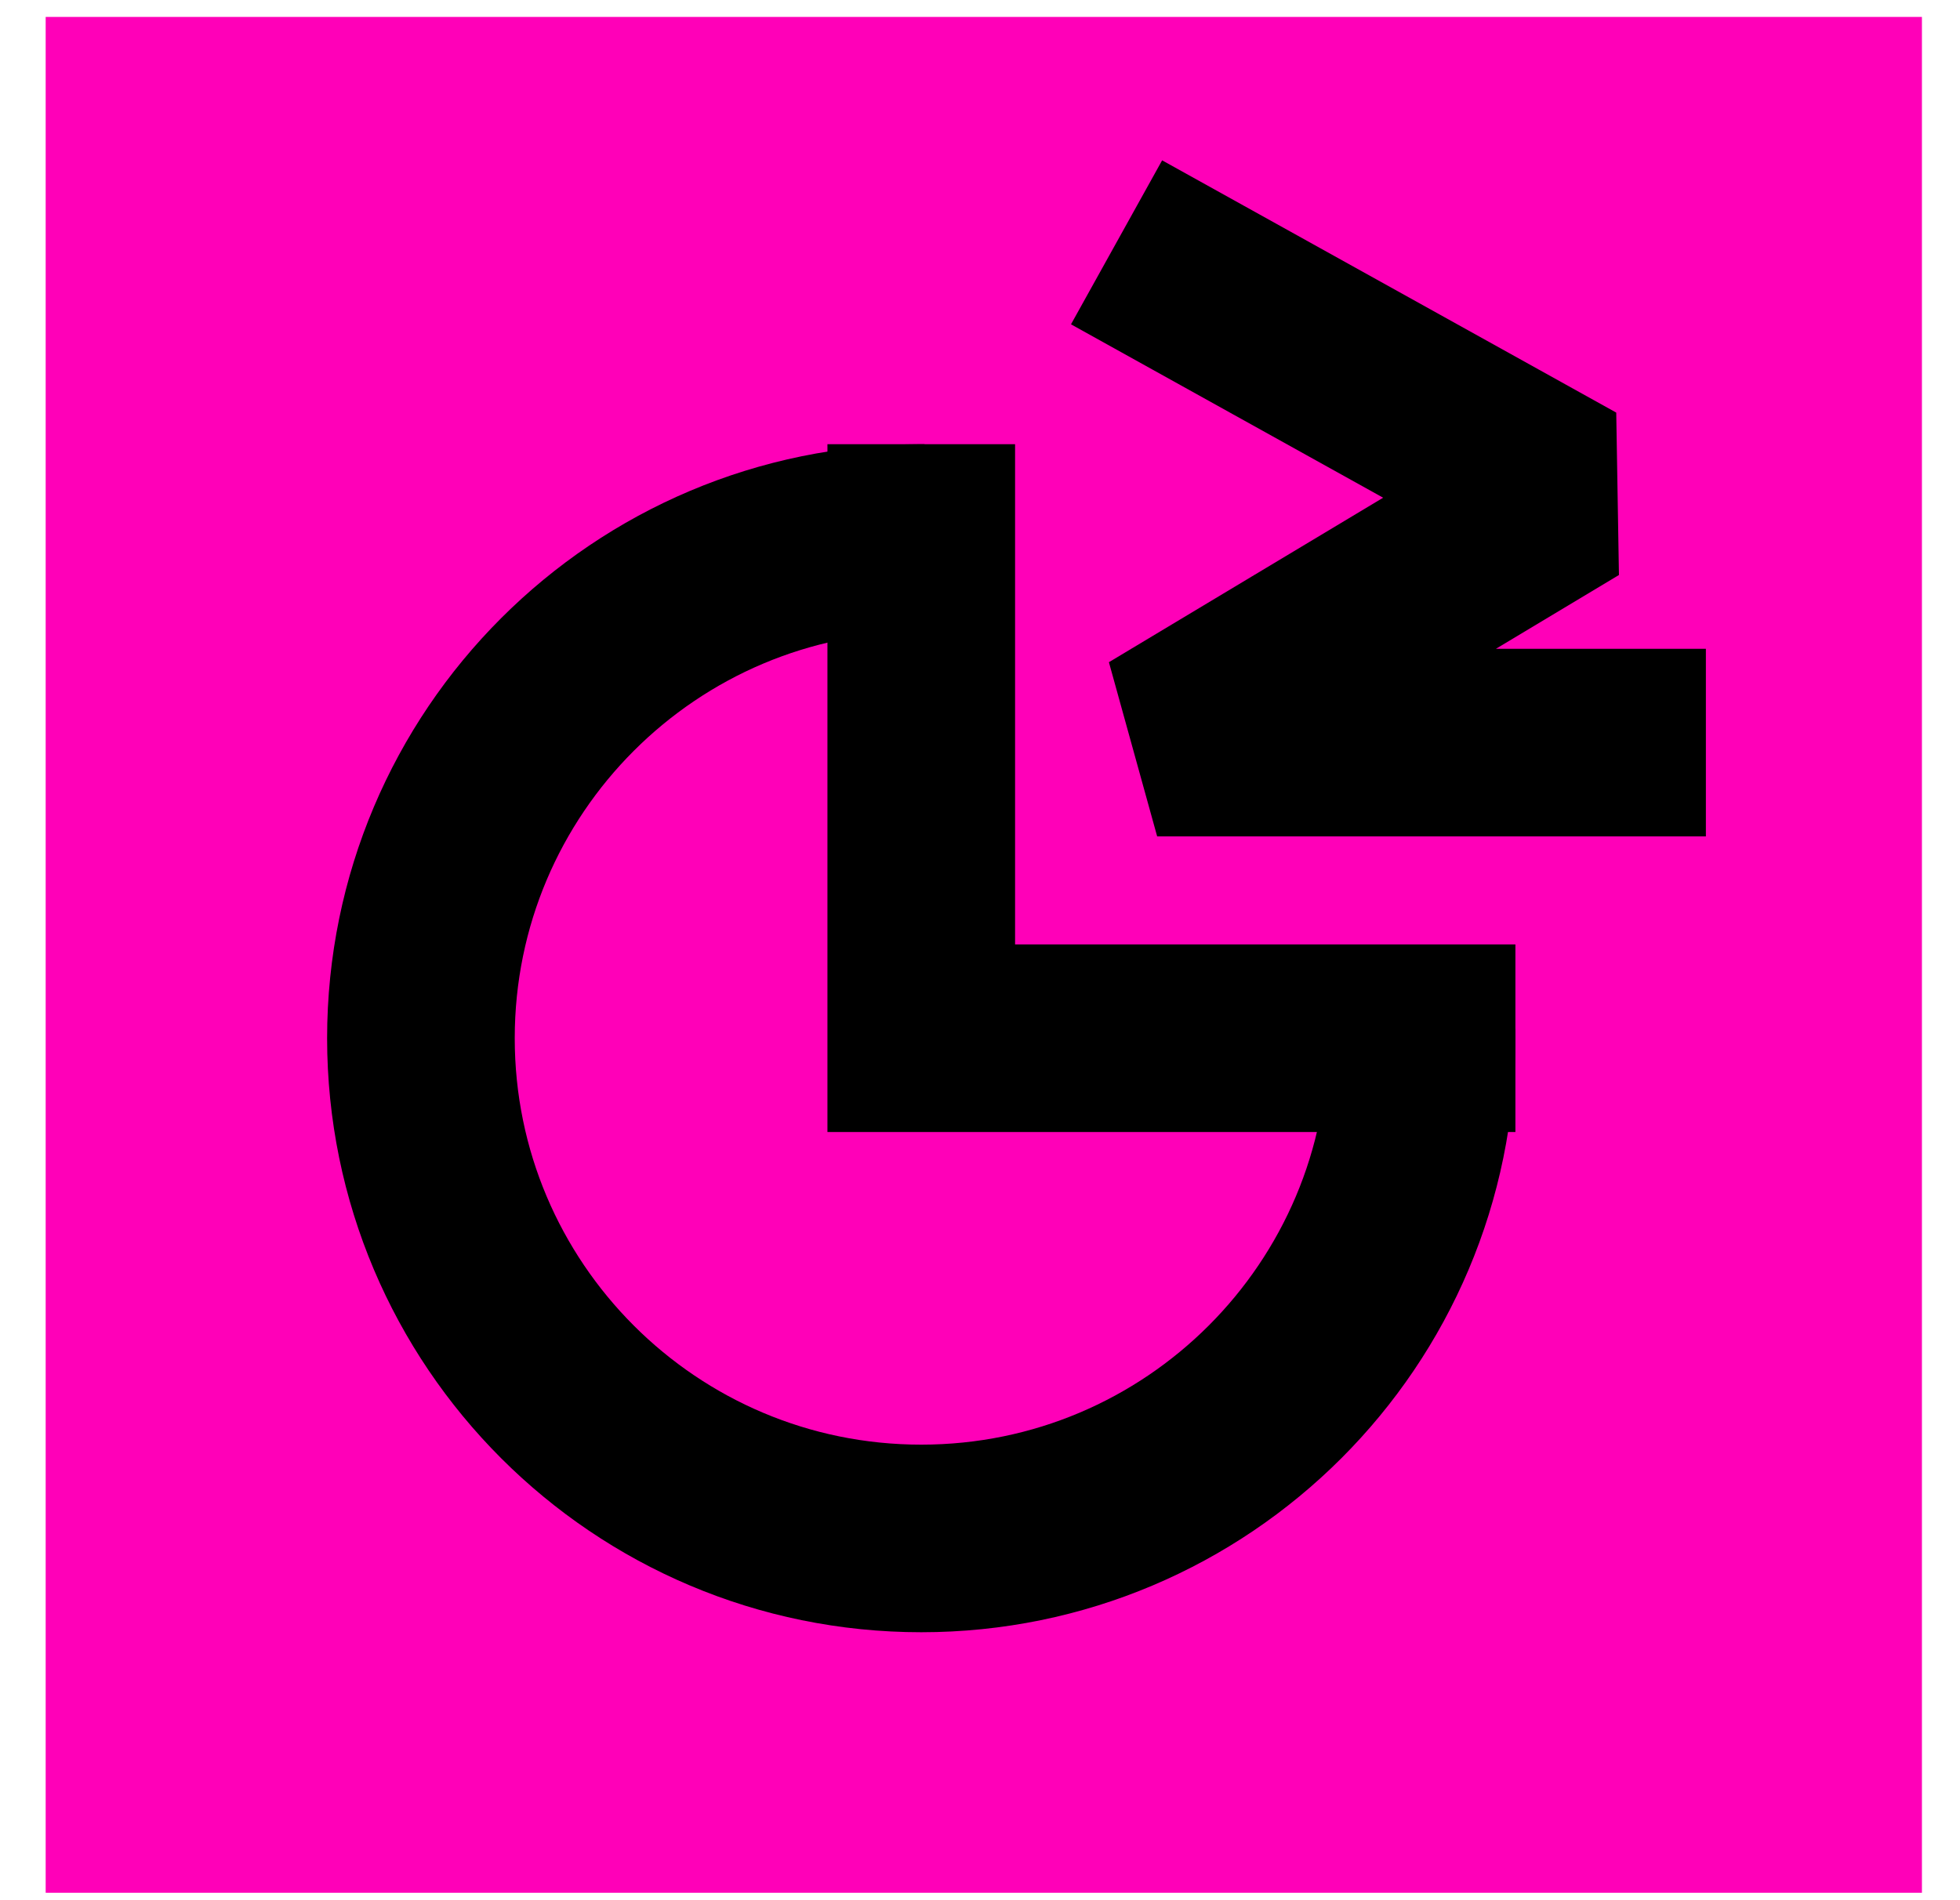 <svg width="33" height="32" viewBox="0 0 33 32" fill="none" xmlns="http://www.w3.org/2000/svg">
<rect width="31.59" height="31.59" transform="translate(0.769 0.285)" fill="#FF00B8"/>
<path d="M20.18 4.848L26.445 8.329L19.483 12.506H27.142" stroke="black" stroke-width="3.159" stroke-linecap="square" stroke-linejoin="bevel"/>
<path d="M15.511 9.06V17.484H23.935" stroke="black" stroke-width="3.159" stroke-linecap="square"/>
<path d="M15.566 9.06C15.547 9.06 15.529 9.06 15.511 9.06C10.859 9.06 7.087 12.831 7.087 17.484C7.087 22.136 10.859 25.908 15.511 25.908C20.163 25.908 23.935 22.136 23.935 17.484C23.935 17.445 23.935 17.405 23.934 17.367" stroke="black" stroke-width="3.159"/>
</svg>
